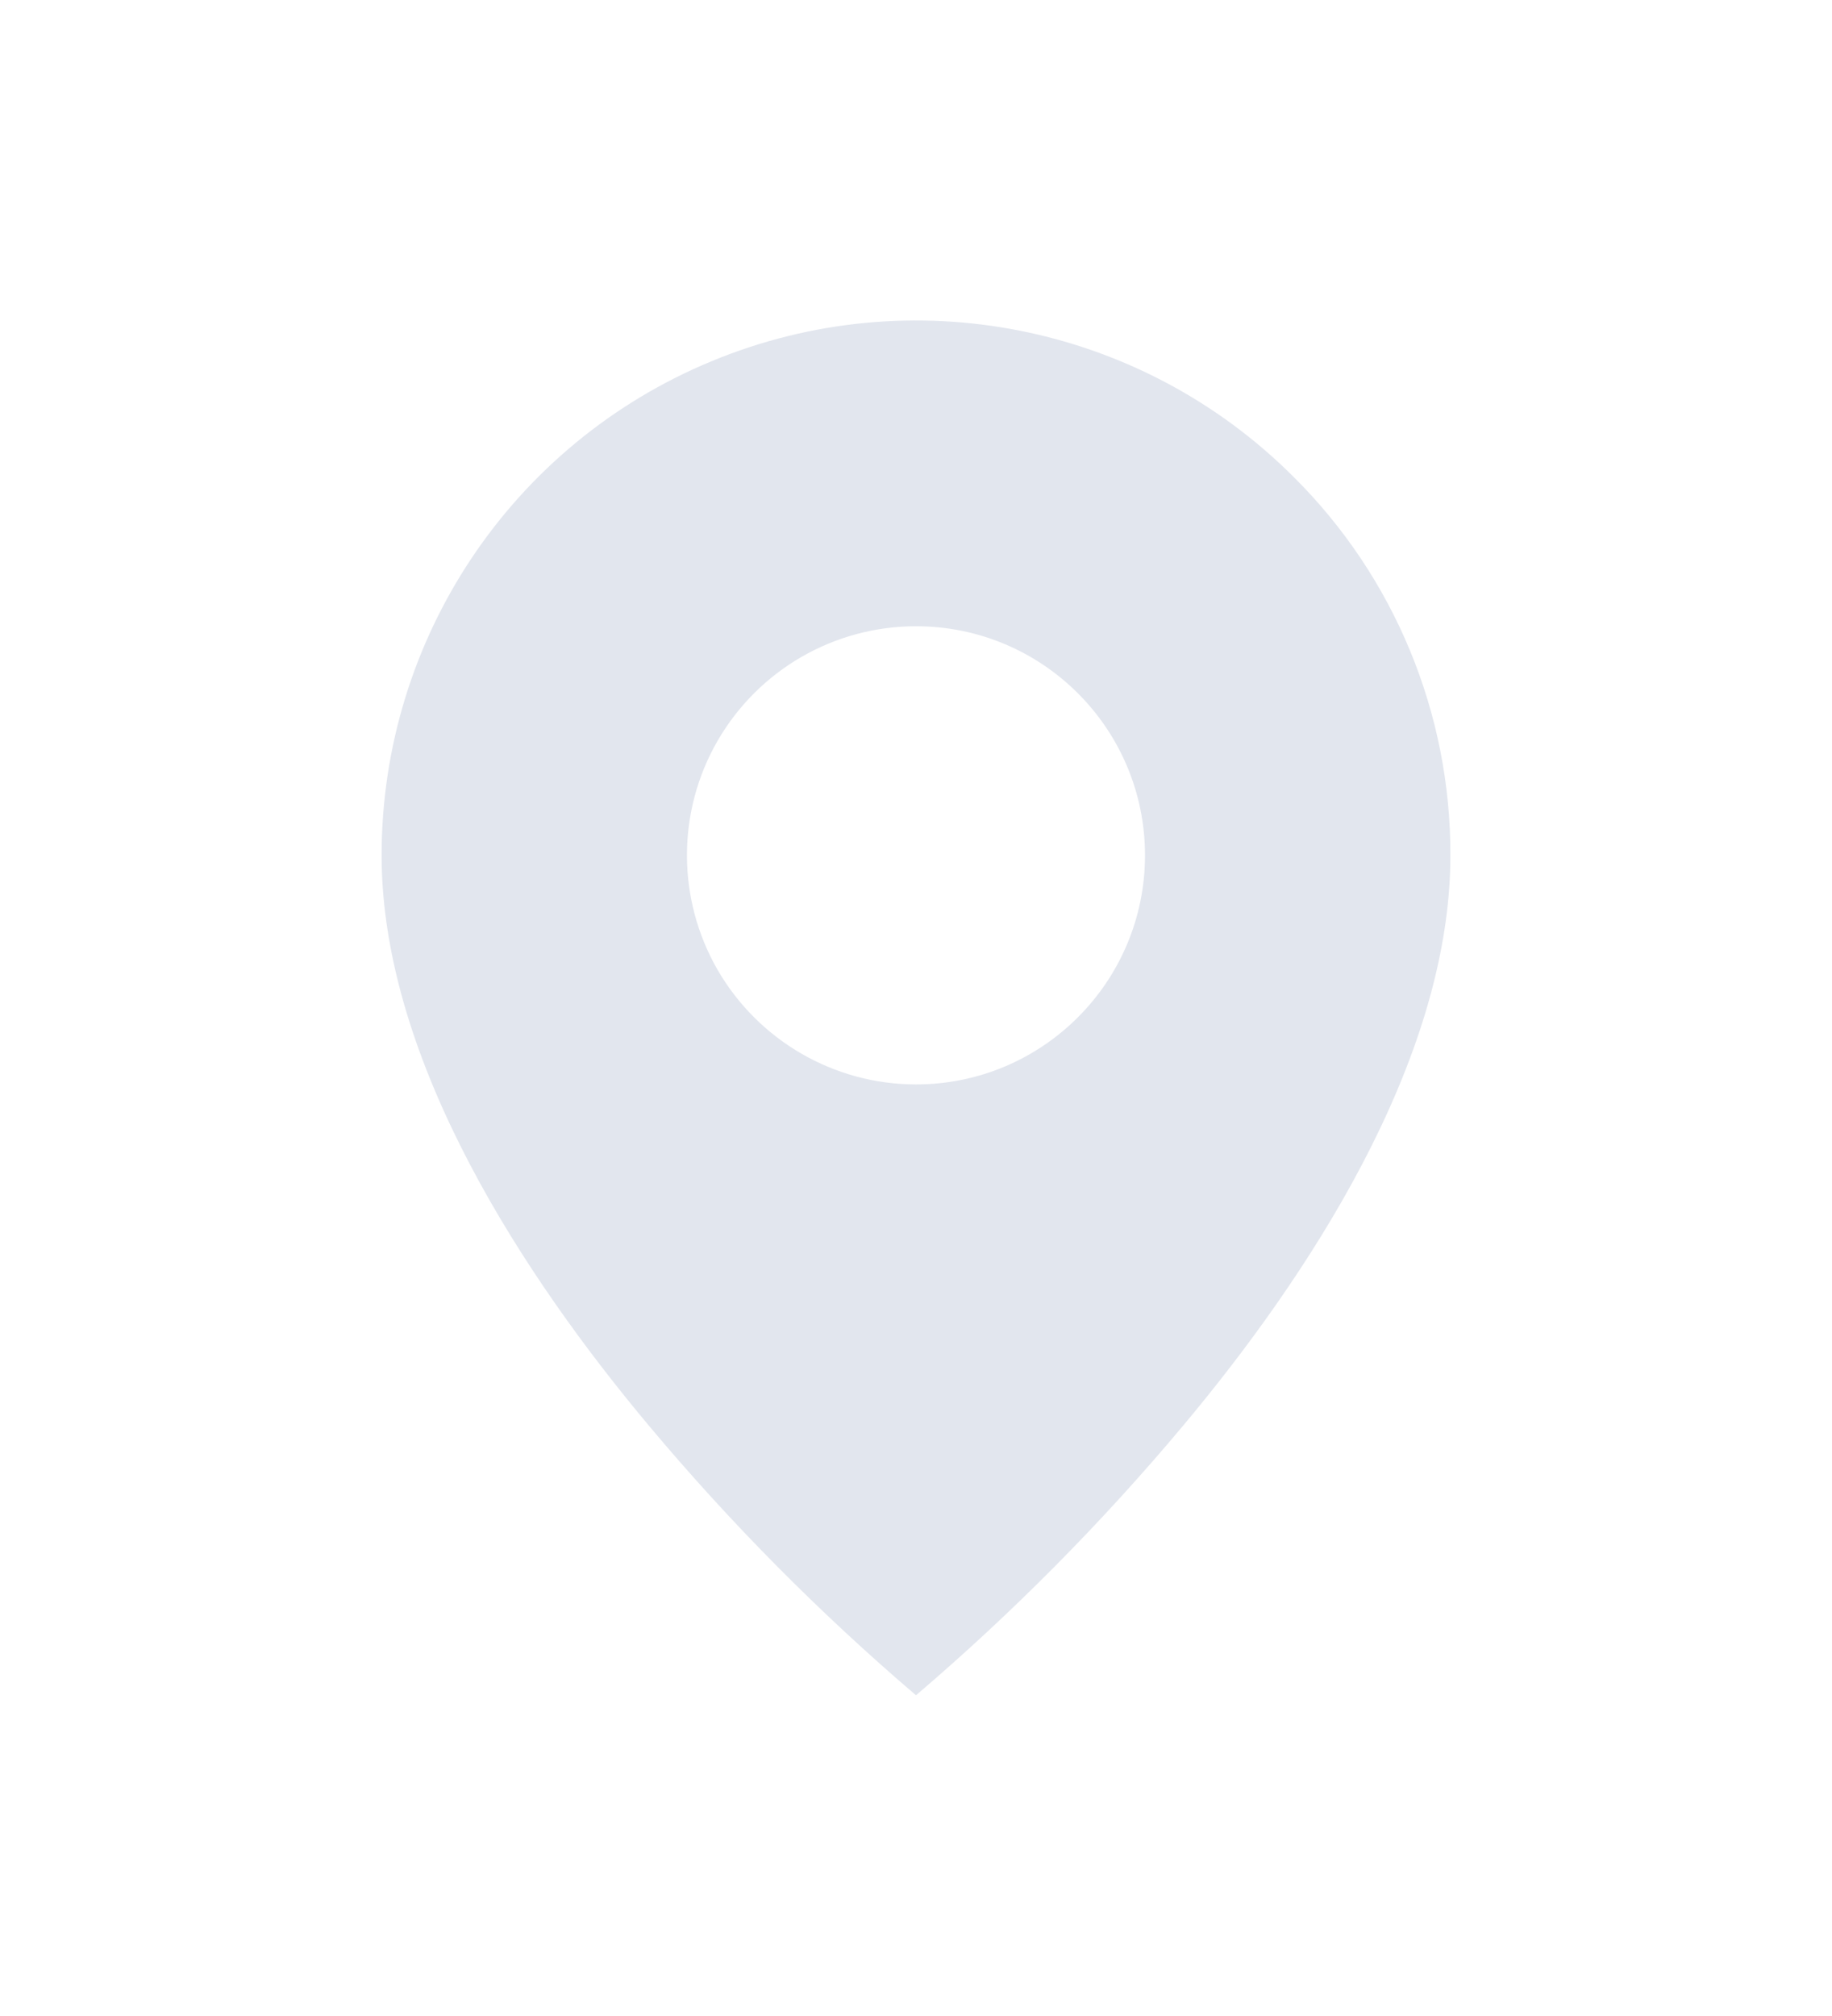 <svg width="10" height="11" viewBox="0 0 10 11" fill="none" xmlns="http://www.w3.org/2000/svg">
<g id="basic/location">
<path id="Icon" d="M5 9.25C4.474 8.801 3.986 8.309 3.542 7.779C2.875 6.983 2.083 5.797 2.083 4.667C2.083 3.486 2.793 2.422 3.884 1.971C4.974 1.519 6.229 1.769 7.063 2.604C7.612 3.15 7.919 3.893 7.917 4.667C7.917 5.797 7.125 6.983 6.458 7.779C6.014 8.309 5.526 8.801 5 9.25ZM5 3.417C4.553 3.417 4.141 3.655 3.917 4.042C3.694 4.428 3.694 4.905 3.917 5.292C4.141 5.678 4.553 5.917 5 5.917C5.69 5.917 6.25 5.357 6.25 4.667C6.25 3.976 5.69 3.417 5 3.417Z" fill="#E2E6EE"/>
</g>
</svg>
